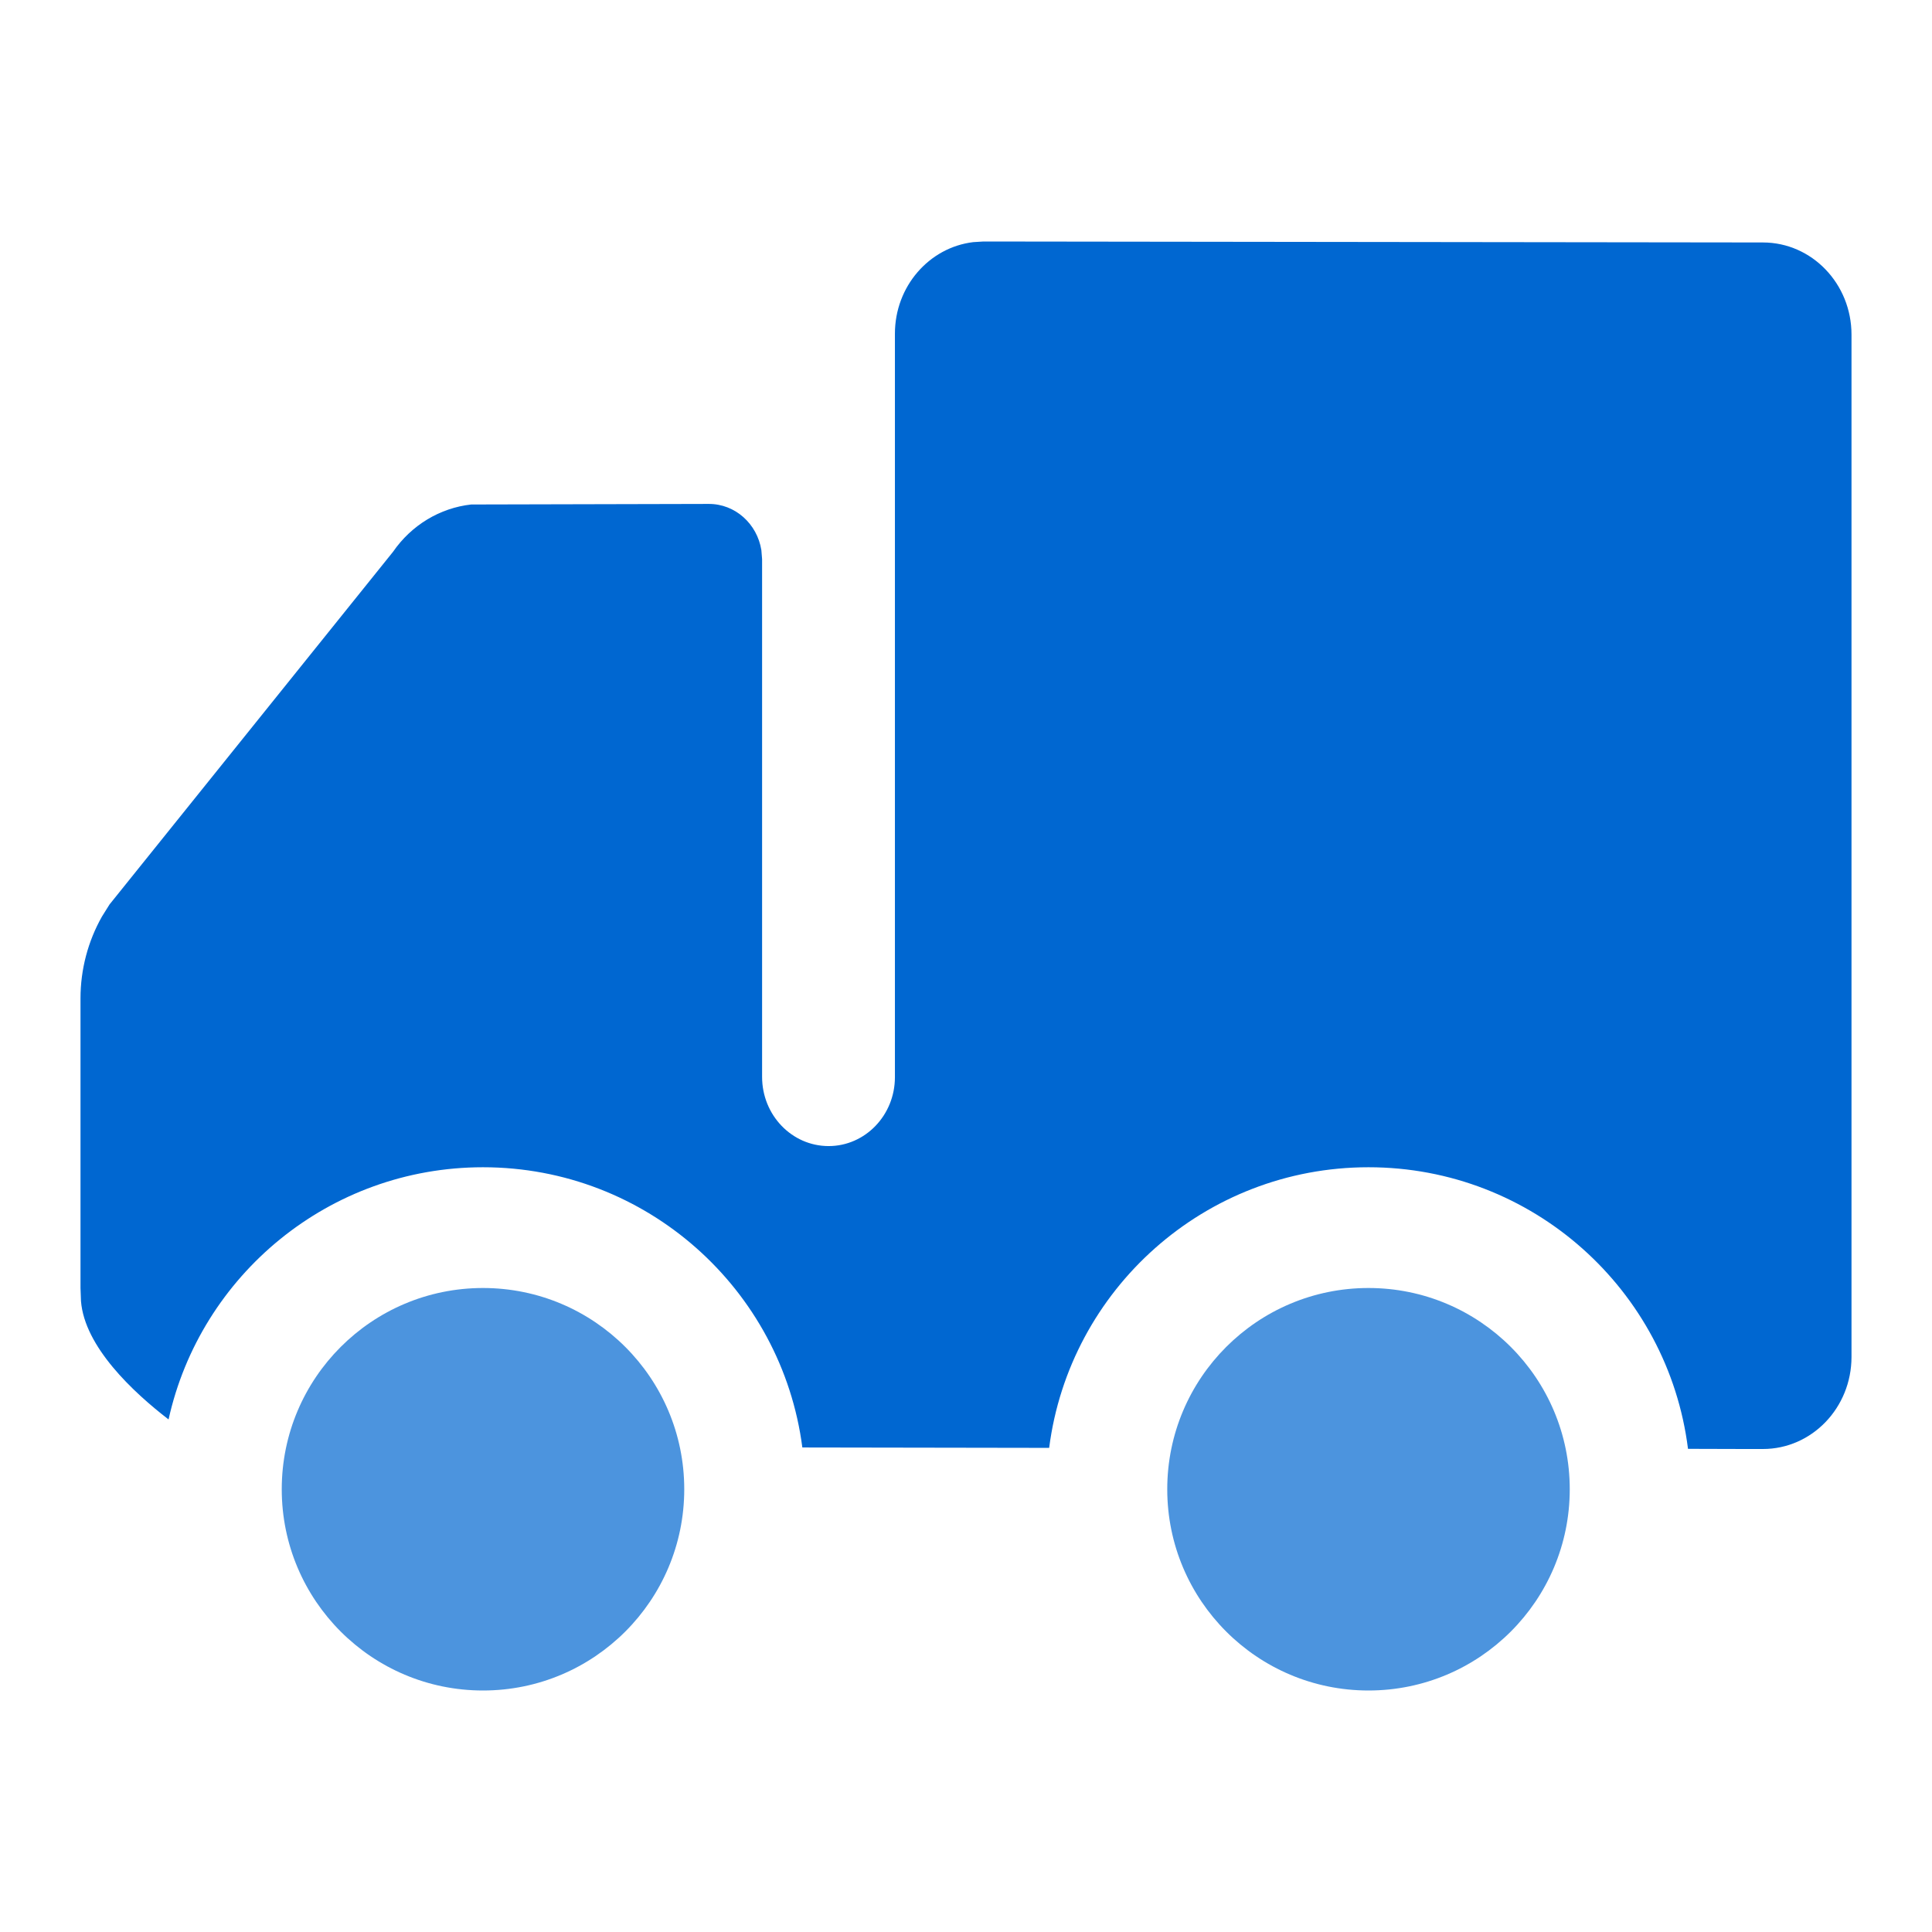 <svg viewBox="0 0 24 24" xmlns="http://www.w3.org/2000/svg" xmlns:xlink="http://www.w3.org/1999/xlink">
	<defs>
		<clipPath id="clip377_46920">
			<rect id="color-icon-express-delivery" width="24" height="24" fill="white" fill-opacity="0"/>
		</clipPath>
	</defs>
	<g clip-path="url(#clip377_46920)">
		<path id="减去顶层" d="M21.901 3.012L12.219 3L12.217 3L12.089 3.008C11.542 3.074 11.117 3.558 11.117 4.145L11.117 13.381C11.117 13.854 10.747 14.238 10.292 14.237C9.836 14.236 9.467 13.852 9.467 13.377L9.467 6.946L9.458 6.834C9.406 6.508 9.133 6.259 8.805 6.26L5.853 6.267C5.466 6.31 5.112 6.522 4.882 6.855L1.361 11.235L1.267 11.385C1.093 11.692 1 12.043 1 12.402L1 15.999L1.006 16.163C1.051 16.729 1.649 17.29 2.094 17.633C2.49 15.841 4.089 14.5 6 14.5C8.033 14.5 9.712 16.017 9.967 17.981L13.033 17.986C13.285 16.02 14.965 14.5 17 14.5C19.039 14.5 20.722 16.026 20.969 17.998L21.671 18L21.9 18C22.507 18 23 17.488 23 16.856L23 4.157C23 3.525 22.508 3.013 21.901 3.012Z" clip-rule="evenodd" fill="rgba(0,103,209,1)" fill-opacity="1" fill-rule="evenodd"/>
		<circle id="椭圆 38" cx="6" cy="18.5" r="2.5" fill="rgba(0,103,209,0.7)" fill-opacity="1"/>
		<circle id="椭圆 43" cx="17" cy="18.5" r="2.5" fill="rgba(0,103,209,0.7)" fill-opacity="1"/>
	</g>
</svg>
